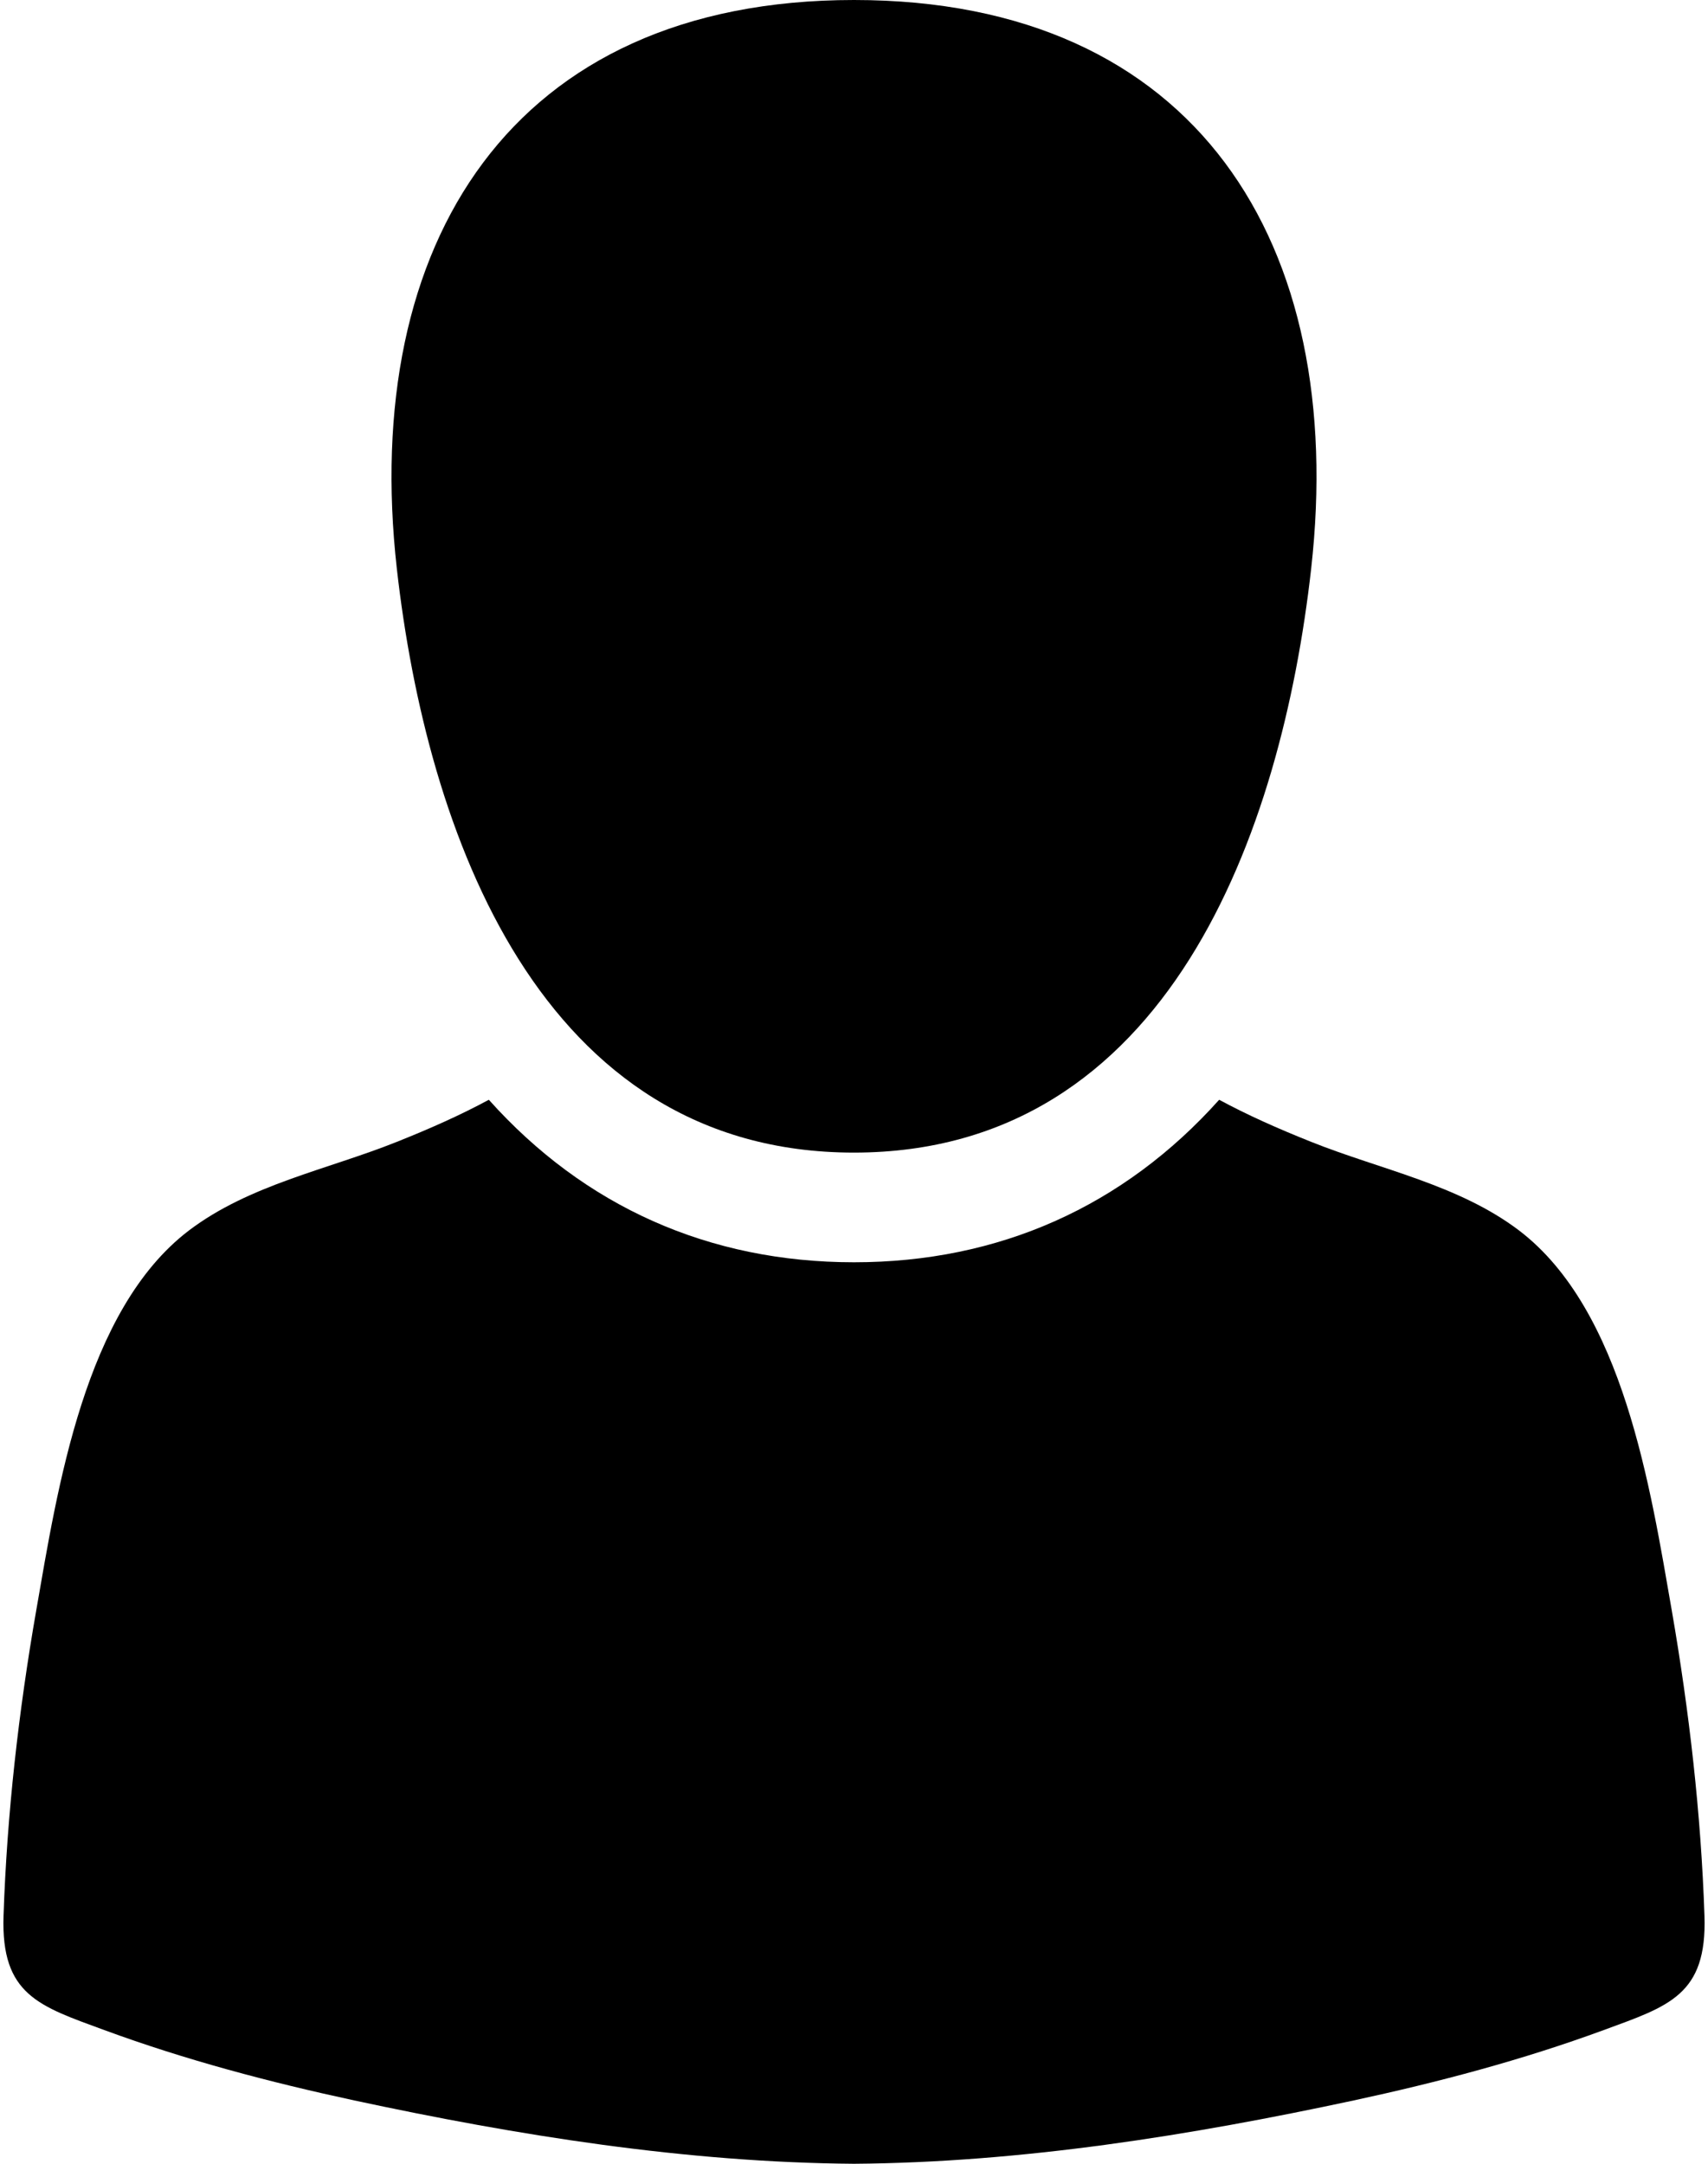 <?xml version="1.0" encoding="UTF-8"?>
<svg width="15px" height="19px" viewBox="0 0 15 19" version="1.1" xmlns="http://www.w3.org/2000/svg" xmlns:xlink="http://www.w3.org/1999/xlink">
    <!-- Generator: Sketch 48.2 (47327) - http://www.bohemiancoding.com/sketch -->
    <title>forum-user</title>
    <desc>Created with Sketch.</desc>
    <defs>
        <linearGradient x1="50%" y1="0%" x2="50%" y2="100%" id="linearGradient-1">
            <stop stop-color="#8DEEC6" offset="0%"></stop>
            <stop stop-color="#54D894" offset="100%"></stop>
        </linearGradient>
    </defs>
    <g id="Passos-1-de-4" stroke="none" stroke-width="1" transform="translate(-36, 0)">
        <g fill-rule="nonzero" id="Seus-dados">
            <g transform="translate(36, 0)">
                <g id="forum-user">
                    <path d="M7.5,10.121 C10.261,10.12 11.255,7.305 11.515,4.993 C11.835,2.144 10.512,0 7.5,0 C4.488,0 3.165,2.144 3.485,4.993 C3.746,7.305 4.739,10.121 7.5,10.121 Z" id="Shape"></path>
                    <path d="M14.969,16.824 C14.939,15.927 14.835,15.025 14.682,14.142 C14.495,13.072 14.258,11.503 13.341,10.805 C12.81,10.402 12.123,10.27 11.516,10.027 C11.22,9.909 10.955,9.791 10.707,9.657 C9.868,10.594 8.774,11.084 7.5,11.084 C6.226,11.084 5.132,10.594 4.293,9.657 C4.045,9.791 3.78,9.909 3.484,10.027 C2.877,10.27 2.19,10.402 1.659,10.805 C0.742,11.503 0.505,13.072 0.318,14.142 C0.164,15.025 0.061,15.927 0.031,16.824 C0.008,17.519 0.345,17.616 0.916,17.826 C1.631,18.089 2.369,18.284 3.112,18.444 C4.547,18.752 6.027,18.989 7.5,19 C8.973,18.989 10.452,18.752 11.888,18.444 C12.631,18.284 13.369,18.089 14.084,17.826 C14.655,17.616 14.992,17.519 14.969,16.824 Z" id="Shape"></path>
                </g>
            </g>
        </g>
    </g>
</svg>
